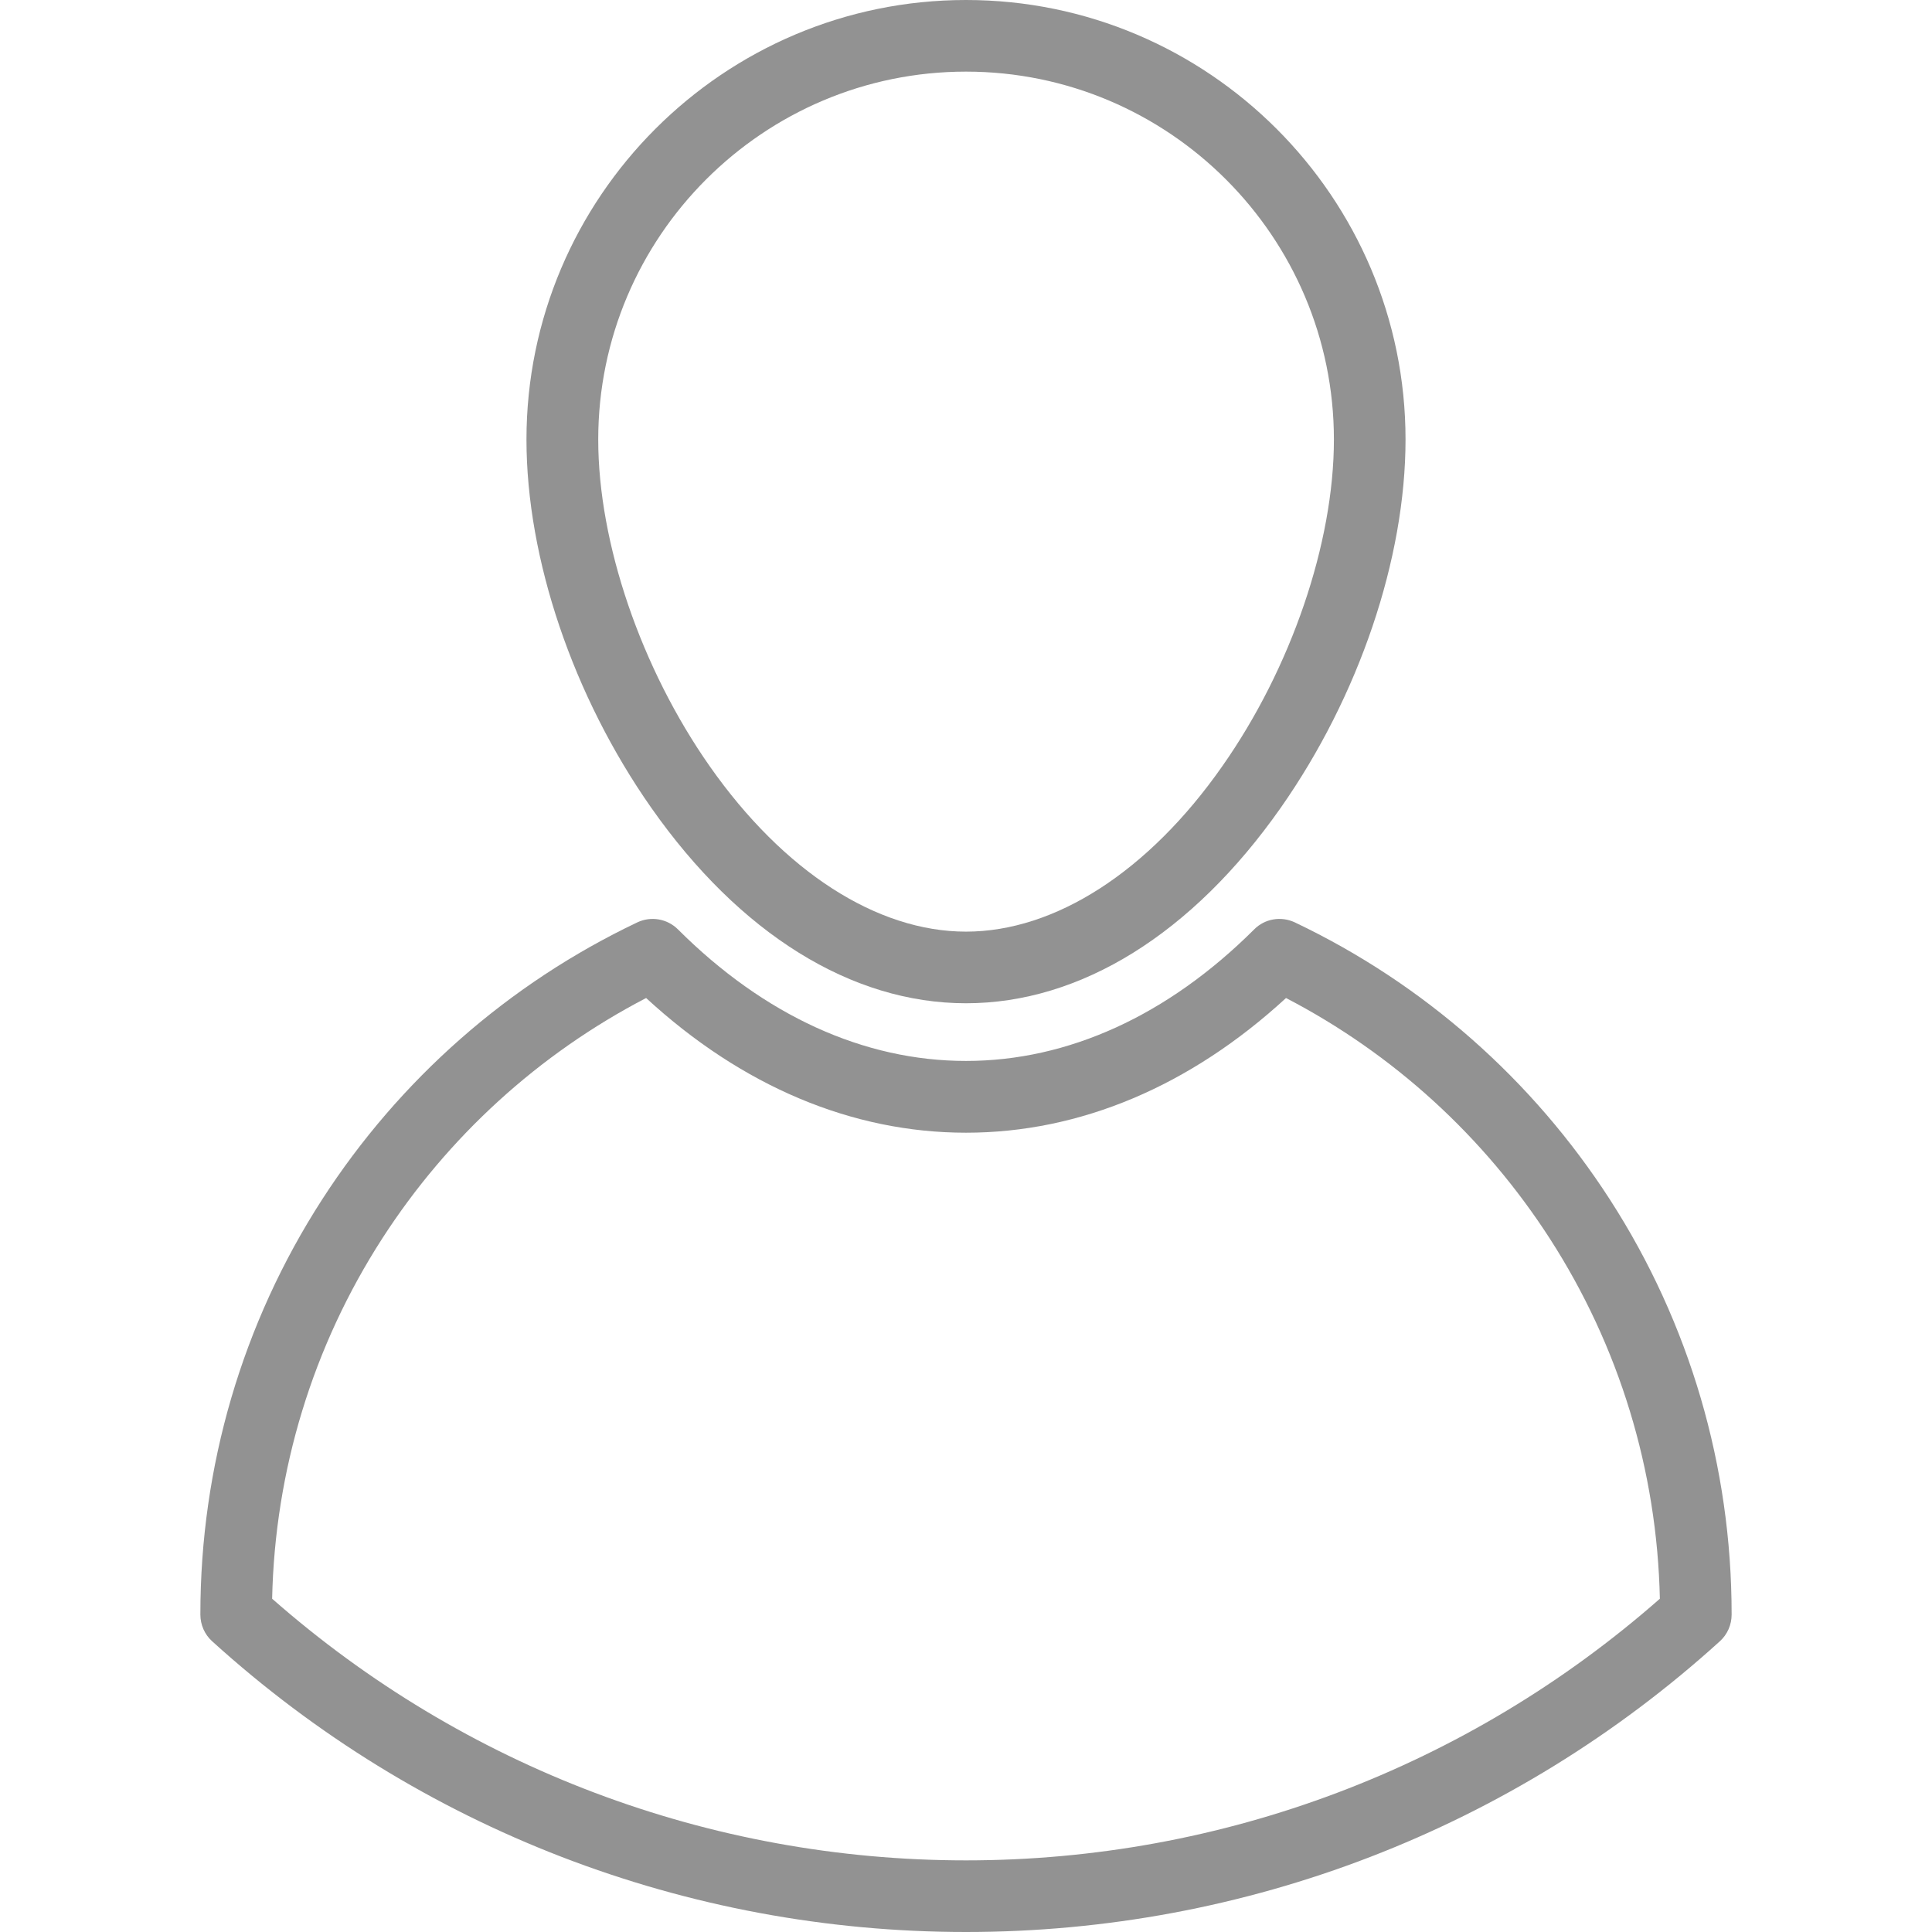<svg width="14" height="14" viewBox="0 0 14 14" fill="none" xmlns="http://www.w3.org/2000/svg">
<path d="M7 7.27C7.83 7.27 8.64 6.767 9.281 5.853C9.847 5.046 10.185 4.049 10.185 3.185C10.185 1.429 8.756 0 7 0C5.244 0 3.815 1.429 3.815 3.185C3.815 4.049 4.153 5.046 4.719 5.853C5.36 6.767 6.171 7.27 7 7.27ZM7 0.519C8.47 0.519 9.666 1.715 9.666 3.185C9.666 3.935 9.356 4.843 8.856 5.554C8.323 6.315 7.646 6.751 7 6.751C6.354 6.751 5.678 6.315 5.144 5.554C4.645 4.843 4.335 3.935 4.335 3.185C4.335 1.715 5.53 0.519 7 0.519Z" fill="#929292"/>
<path d="M11.667 8.694C11.106 7.824 10.316 7.128 9.383 6.684C9.283 6.637 9.165 6.657 9.088 6.735C8.462 7.359 7.74 7.688 7 7.688C6.26 7.688 5.538 7.359 4.913 6.735C4.835 6.657 4.717 6.637 4.618 6.684C3.684 7.128 2.894 7.824 2.333 8.694C1.756 9.589 1.452 10.627 1.452 11.696V11.7C1.452 11.774 1.483 11.844 1.537 11.893C3.035 13.252 4.975 14 7 14C9.025 14 10.965 13.252 12.463 11.893C12.517 11.844 12.548 11.774 12.548 11.7V11.696C12.548 10.627 12.244 9.589 11.667 8.694ZM7 13.481C5.143 13.481 3.363 12.808 1.972 11.585C1.992 10.655 2.267 9.755 2.769 8.976C3.246 8.236 3.905 7.636 4.682 7.232C5.376 7.871 6.174 8.208 7 8.208C7.826 8.208 8.624 7.871 9.319 7.232C10.096 7.636 10.754 8.236 11.231 8.976C11.733 9.755 12.008 10.655 12.028 11.585C10.637 12.808 8.857 13.481 7 13.481Z" fill="#929292"/>
</svg>

